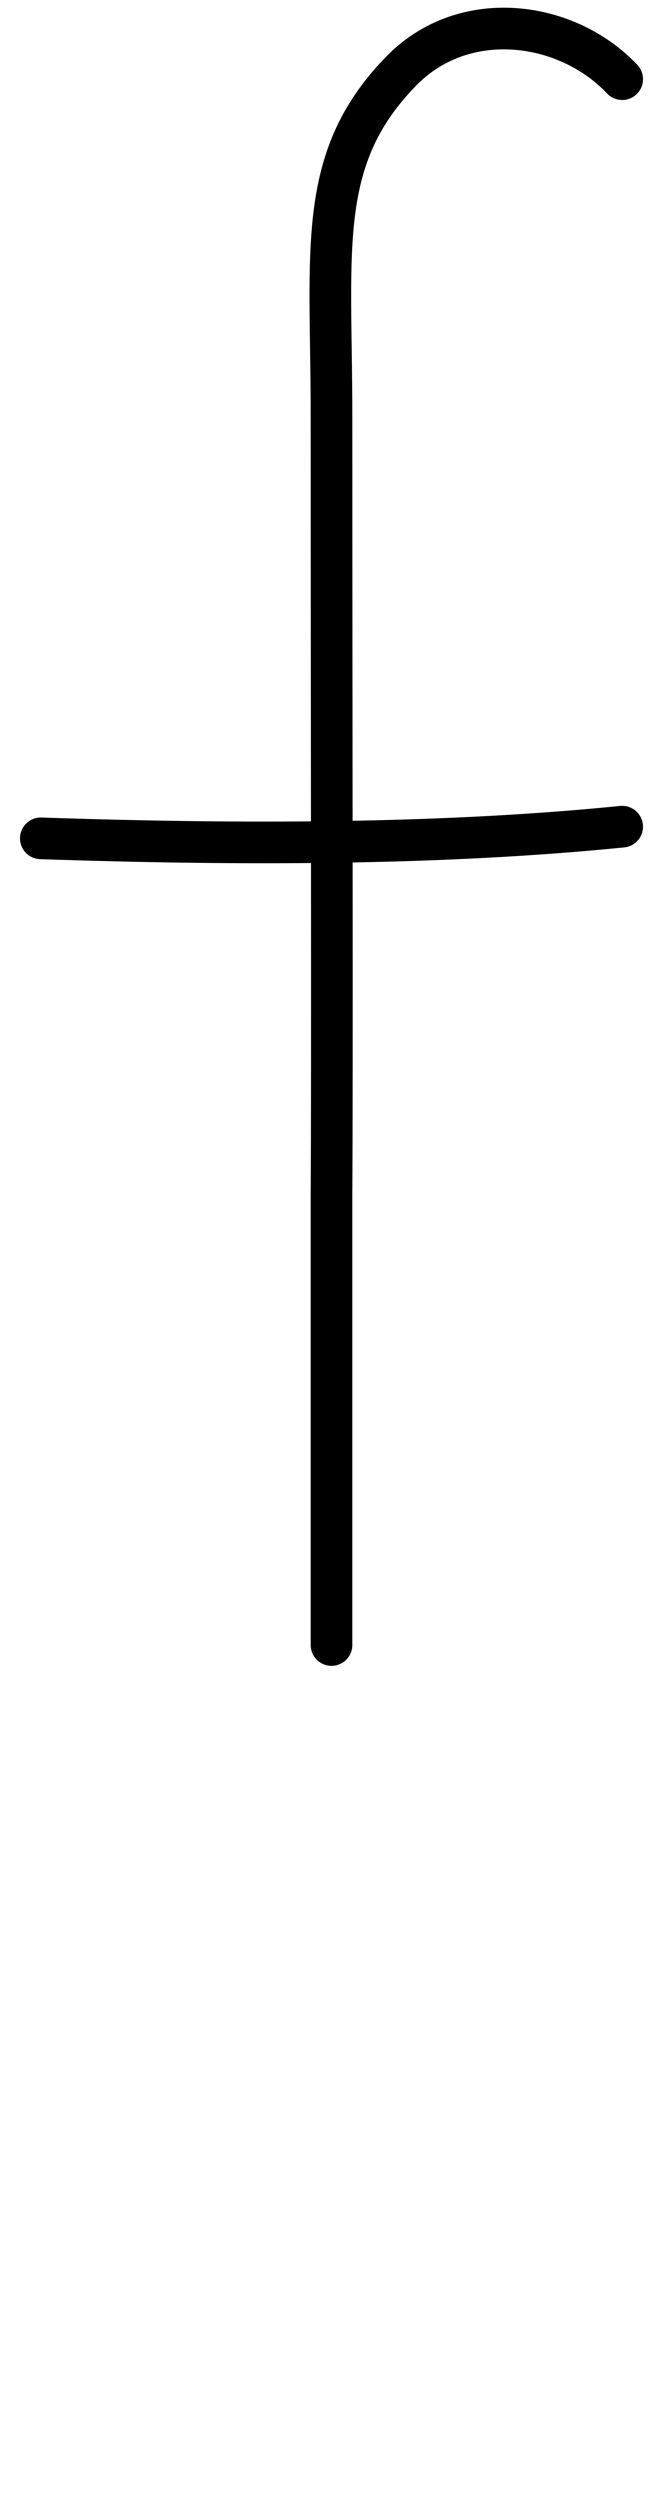<?xml version="1.0" encoding="utf-8"?>
<!-- Generator: Adobe Illustrator 25.4.1, SVG Export Plug-In . SVG Version: 6.00 Build 0)  -->
<svg version="1.1" id="Layer_2_00000109028509887737941560000012681198502865293977_"
	 xmlns="http://www.w3.org/2000/svg" xmlns:xlink="http://www.w3.org/1999/xlink" x="0px" y="0px" viewBox="0 0 79.6 300"
	 style="enable-background:new 0 0 79.6 300;" xml:space="preserve">
<style type="text/css">
	.st0{fill:none;stroke:#000000;stroke-width:5;stroke-linecap:round;stroke-linejoin:round;stroke-miterlimit:10;}
</style>
<path class="st0" d="M74.7,9.5c-6.7-7.1-19.1-8.7-26.6-0.9c-10.2,10.5-8.3,21.3-8.3,41.3c0,32.3,0.1,79.9,0,93.2
	c0,3.6,0,40.4,0,54.3"/>
<path class="st0" d="M74.9,98.9"/>
<path class="st0" d="M4.9,100.6c23.7,0.8,47.9,0.8,69.8-1.4"/>
</svg>
